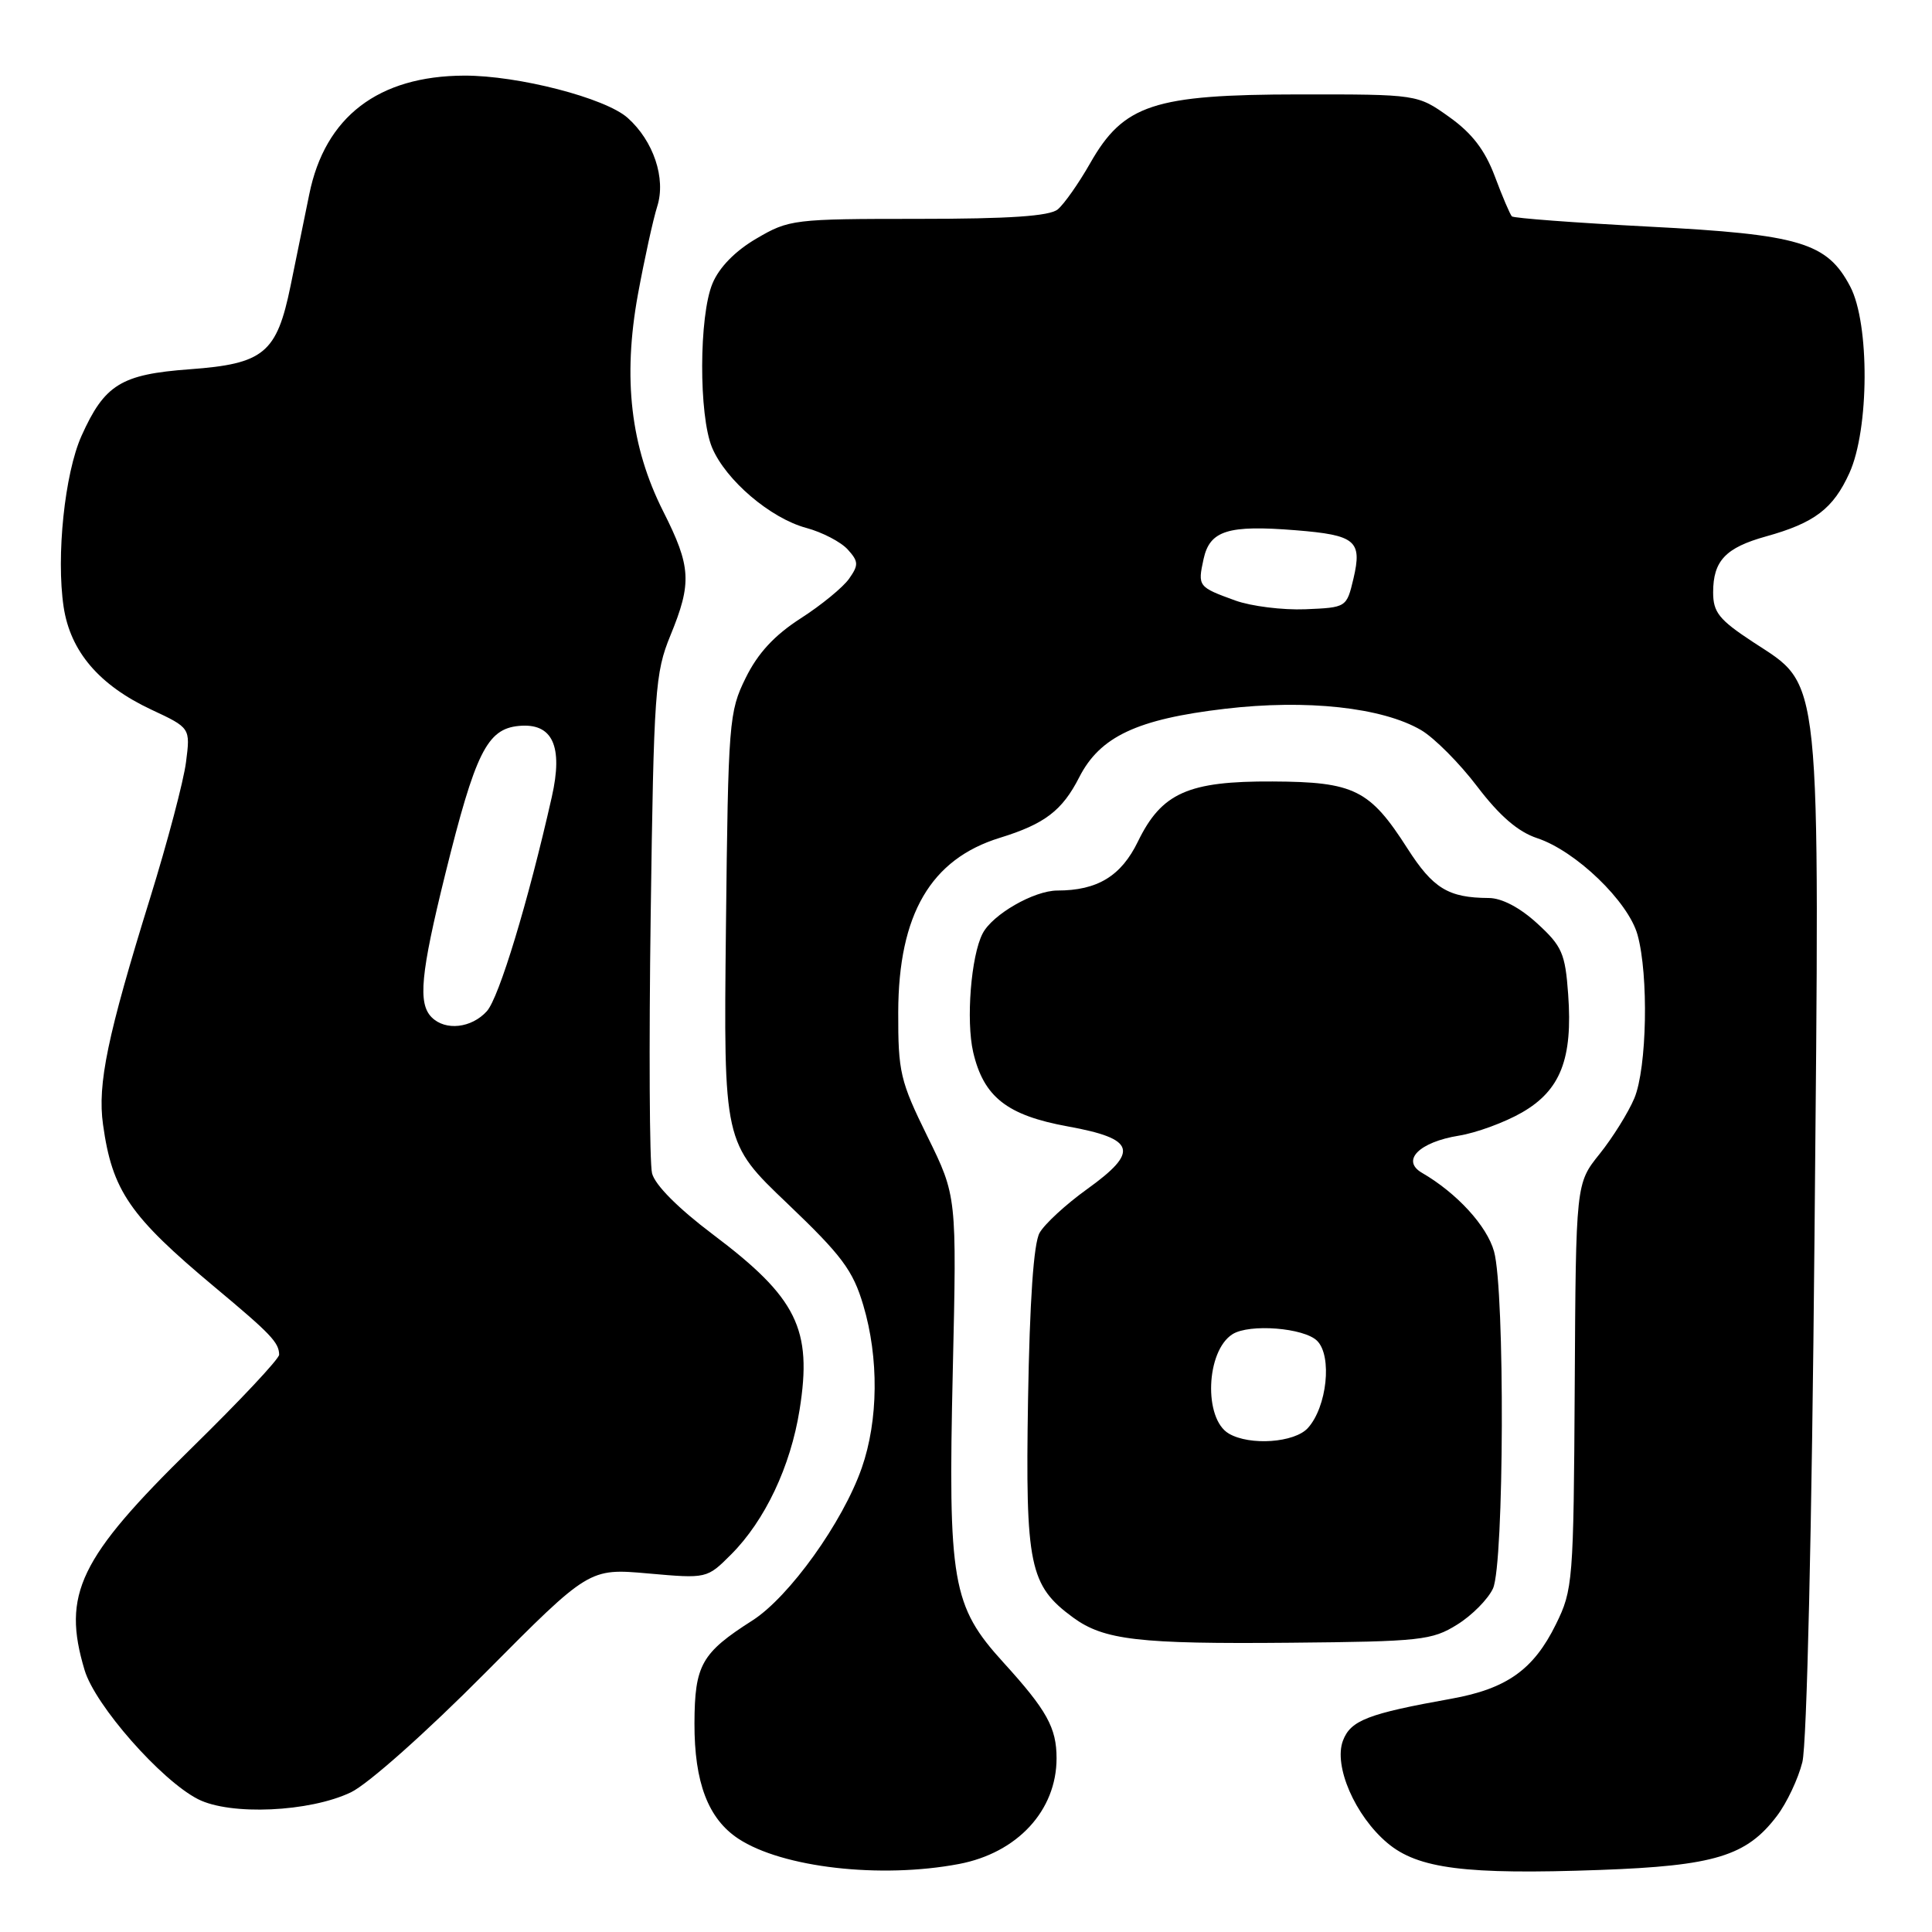 <?xml version="1.0" encoding="UTF-8" standalone="no"?>
<!DOCTYPE svg PUBLIC "-//W3C//DTD SVG 1.1//EN" "http://www.w3.org/Graphics/SVG/1.1/DTD/svg11.dtd" >
<svg xmlns="http://www.w3.org/2000/svg" xmlns:xlink="http://www.w3.org/1999/xlink" version="1.1" viewBox="0 0 256 256">
 <g >
 <path fill="currentColor"
d=" M 127.06 246.99 C 134.81 245.52 140.00 239.90 140.00 232.98 C 140.00 228.94 138.72 226.62 132.96 220.29 C 126.14 212.79 125.61 209.70 126.25 181.58 C 126.78 158.50 126.78 158.50 122.89 150.59 C 119.28 143.24 119.00 142.08 119.02 134.09 C 119.06 121.15 123.33 113.83 132.50 111.01 C 138.43 109.18 140.75 107.41 143.00 103.00 C 145.75 97.60 150.66 95.29 162.30 93.92 C 173.13 92.64 183.14 93.73 188.30 96.74 C 190.04 97.76 193.40 101.13 195.75 104.23 C 198.72 108.13 201.15 110.22 203.68 111.06 C 208.80 112.75 215.75 119.45 216.98 123.86 C 218.47 129.22 218.23 141.52 216.56 145.52 C 215.76 147.42 213.69 150.74 211.96 152.90 C 208.81 156.82 208.81 156.82 208.66 183.66 C 208.51 209.61 208.42 210.66 206.16 215.24 C 203.21 221.24 199.65 223.77 192.31 225.09 C 181.26 227.07 178.97 227.95 177.95 230.64 C 176.68 233.98 179.55 240.60 183.84 244.21 C 187.89 247.62 194.18 248.42 211.95 247.78 C 227.20 247.23 231.43 245.94 235.46 240.61 C 236.76 238.90 238.27 235.70 238.82 233.50 C 239.42 231.15 240.08 202.51 240.43 164.00 C 241.12 87.78 241.46 91.11 232.25 85.05 C 227.78 82.11 227.00 81.13 227.00 78.49 C 227.00 74.31 228.65 72.57 234.00 71.08 C 240.44 69.29 242.91 67.41 245.06 62.67 C 247.69 56.88 247.75 42.90 245.17 37.98 C 242.10 32.13 238.51 31.06 218.50 30.03 C 208.75 29.52 200.58 28.91 200.33 28.67 C 200.09 28.42 199.07 26.04 198.07 23.36 C 196.76 19.88 195.05 17.65 192.03 15.50 C 187.82 12.50 187.82 12.50 172.16 12.51 C 152.86 12.53 148.88 13.84 144.44 21.65 C 142.92 24.32 140.99 27.06 140.15 27.75 C 139.06 28.64 133.74 29.00 121.65 29.00 C 105.18 29.00 104.54 29.08 100.25 31.60 C 97.43 33.24 95.30 35.42 94.41 37.56 C 92.61 41.86 92.58 55.05 94.35 59.30 C 96.16 63.62 102.08 68.67 106.83 69.95 C 108.95 70.52 111.42 71.81 112.32 72.80 C 113.77 74.40 113.79 74.86 112.51 76.68 C 111.71 77.82 108.82 80.19 106.09 81.94 C 102.61 84.18 100.42 86.55 98.81 89.82 C 96.59 94.32 96.49 95.58 96.19 122.96 C 95.88 151.42 95.88 151.42 104.34 159.48 C 111.56 166.37 113.02 168.33 114.39 172.95 C 116.47 179.93 116.39 188.20 114.19 194.50 C 111.68 201.70 104.58 211.60 99.70 214.72 C 92.94 219.03 92.05 220.61 92.02 228.35 C 92.00 236.18 93.83 241.00 97.84 243.64 C 103.66 247.47 116.66 248.96 127.06 246.99 Z  M 46.50 237.49 C 48.76 236.41 56.49 229.53 64.28 221.68 C 78.06 207.80 78.06 207.80 85.87 208.49 C 93.67 209.18 93.67 209.18 96.88 205.97 C 101.36 201.48 104.75 194.33 105.95 186.80 C 107.66 176.11 105.61 171.96 94.45 163.56 C 89.86 160.10 86.79 157.02 86.40 155.47 C 86.06 154.10 85.98 138.69 86.22 121.24 C 86.63 91.53 86.80 89.16 88.83 84.21 C 91.70 77.22 91.58 75.09 87.88 67.76 C 83.56 59.20 82.50 50.13 84.53 39.00 C 85.39 34.33 86.54 29.08 87.09 27.34 C 88.26 23.65 86.60 18.68 83.17 15.62 C 80.21 12.98 68.66 10.00 61.52 10.02 C 50.13 10.06 43.06 15.47 40.98 25.74 C 40.34 28.91 39.22 34.37 38.50 37.88 C 36.67 46.81 34.97 48.21 25.14 48.93 C 16.04 49.60 13.85 50.95 10.79 57.78 C 8.57 62.76 7.43 73.69 8.43 80.41 C 9.32 86.32 13.13 90.78 20.03 94.02 C 25.23 96.45 25.23 96.45 24.65 100.97 C 24.34 103.46 22.19 111.58 19.89 119.00 C 14.23 137.25 12.90 143.64 13.65 149.00 C 14.87 157.79 17.17 161.13 28.50 170.59 C 35.88 176.75 36.96 177.88 36.99 179.50 C 37.00 180.05 31.78 185.61 25.40 191.86 C 10.48 206.48 8.19 211.23 11.21 221.30 C 12.60 225.96 21.35 235.91 26.24 238.40 C 30.52 240.58 41.03 240.11 46.50 237.49 Z  M 193.08 215.27 C 195.05 214.05 197.18 211.89 197.83 210.48 C 199.31 207.23 199.42 171.06 197.97 165.83 C 197.03 162.44 193.05 158.09 188.41 155.40 C 185.62 153.77 188.05 151.33 193.31 150.48 C 195.61 150.11 199.38 148.73 201.67 147.41 C 206.78 144.47 208.41 140.30 207.79 131.75 C 207.40 126.33 206.98 125.37 203.69 122.36 C 201.40 120.26 198.99 118.99 197.26 118.99 C 191.91 118.96 189.89 117.73 186.49 112.42 C 181.50 104.62 179.45 103.60 168.62 103.55 C 157.43 103.49 153.92 105.06 150.78 111.51 C 148.56 116.08 145.42 118.00 140.10 118.00 C 137.00 118.01 131.50 121.17 130.20 123.70 C 128.66 126.67 127.99 135.24 128.95 139.41 C 130.34 145.36 133.43 147.79 141.51 149.26 C 150.48 150.89 151.00 152.57 144.04 157.57 C 141.24 159.58 138.41 162.19 137.75 163.36 C 136.96 164.76 136.44 172.38 136.22 185.50 C 135.86 207.49 136.40 210.08 142.19 214.33 C 146.28 217.32 150.89 217.86 171.00 217.67 C 188.22 217.51 189.75 217.35 193.08 215.27 Z  M 163.68 79.57 C 158.75 77.78 158.69 77.70 159.48 74.07 C 160.31 70.29 162.71 69.54 171.68 70.26 C 179.63 70.90 180.52 71.64 179.34 76.67 C 178.43 80.49 178.42 80.50 172.97 80.73 C 169.96 80.85 165.78 80.33 163.68 79.57 Z  M 57.20 134.80 C 55.36 132.96 55.73 129.04 59.01 115.78 C 62.99 99.72 64.54 96.59 68.74 96.19 C 73.22 95.76 74.65 98.85 73.11 105.63 C 69.98 119.51 66.12 132.21 64.51 133.99 C 62.47 136.24 59.02 136.62 57.20 134.80 Z  M 162.83 189.96 C 159.46 188.00 159.79 179.02 163.31 176.79 C 165.55 175.37 172.80 175.94 174.53 177.67 C 176.55 179.69 175.83 186.43 173.30 189.22 C 171.54 191.17 165.61 191.59 162.83 189.96 Z "/>
</g>
</svg>